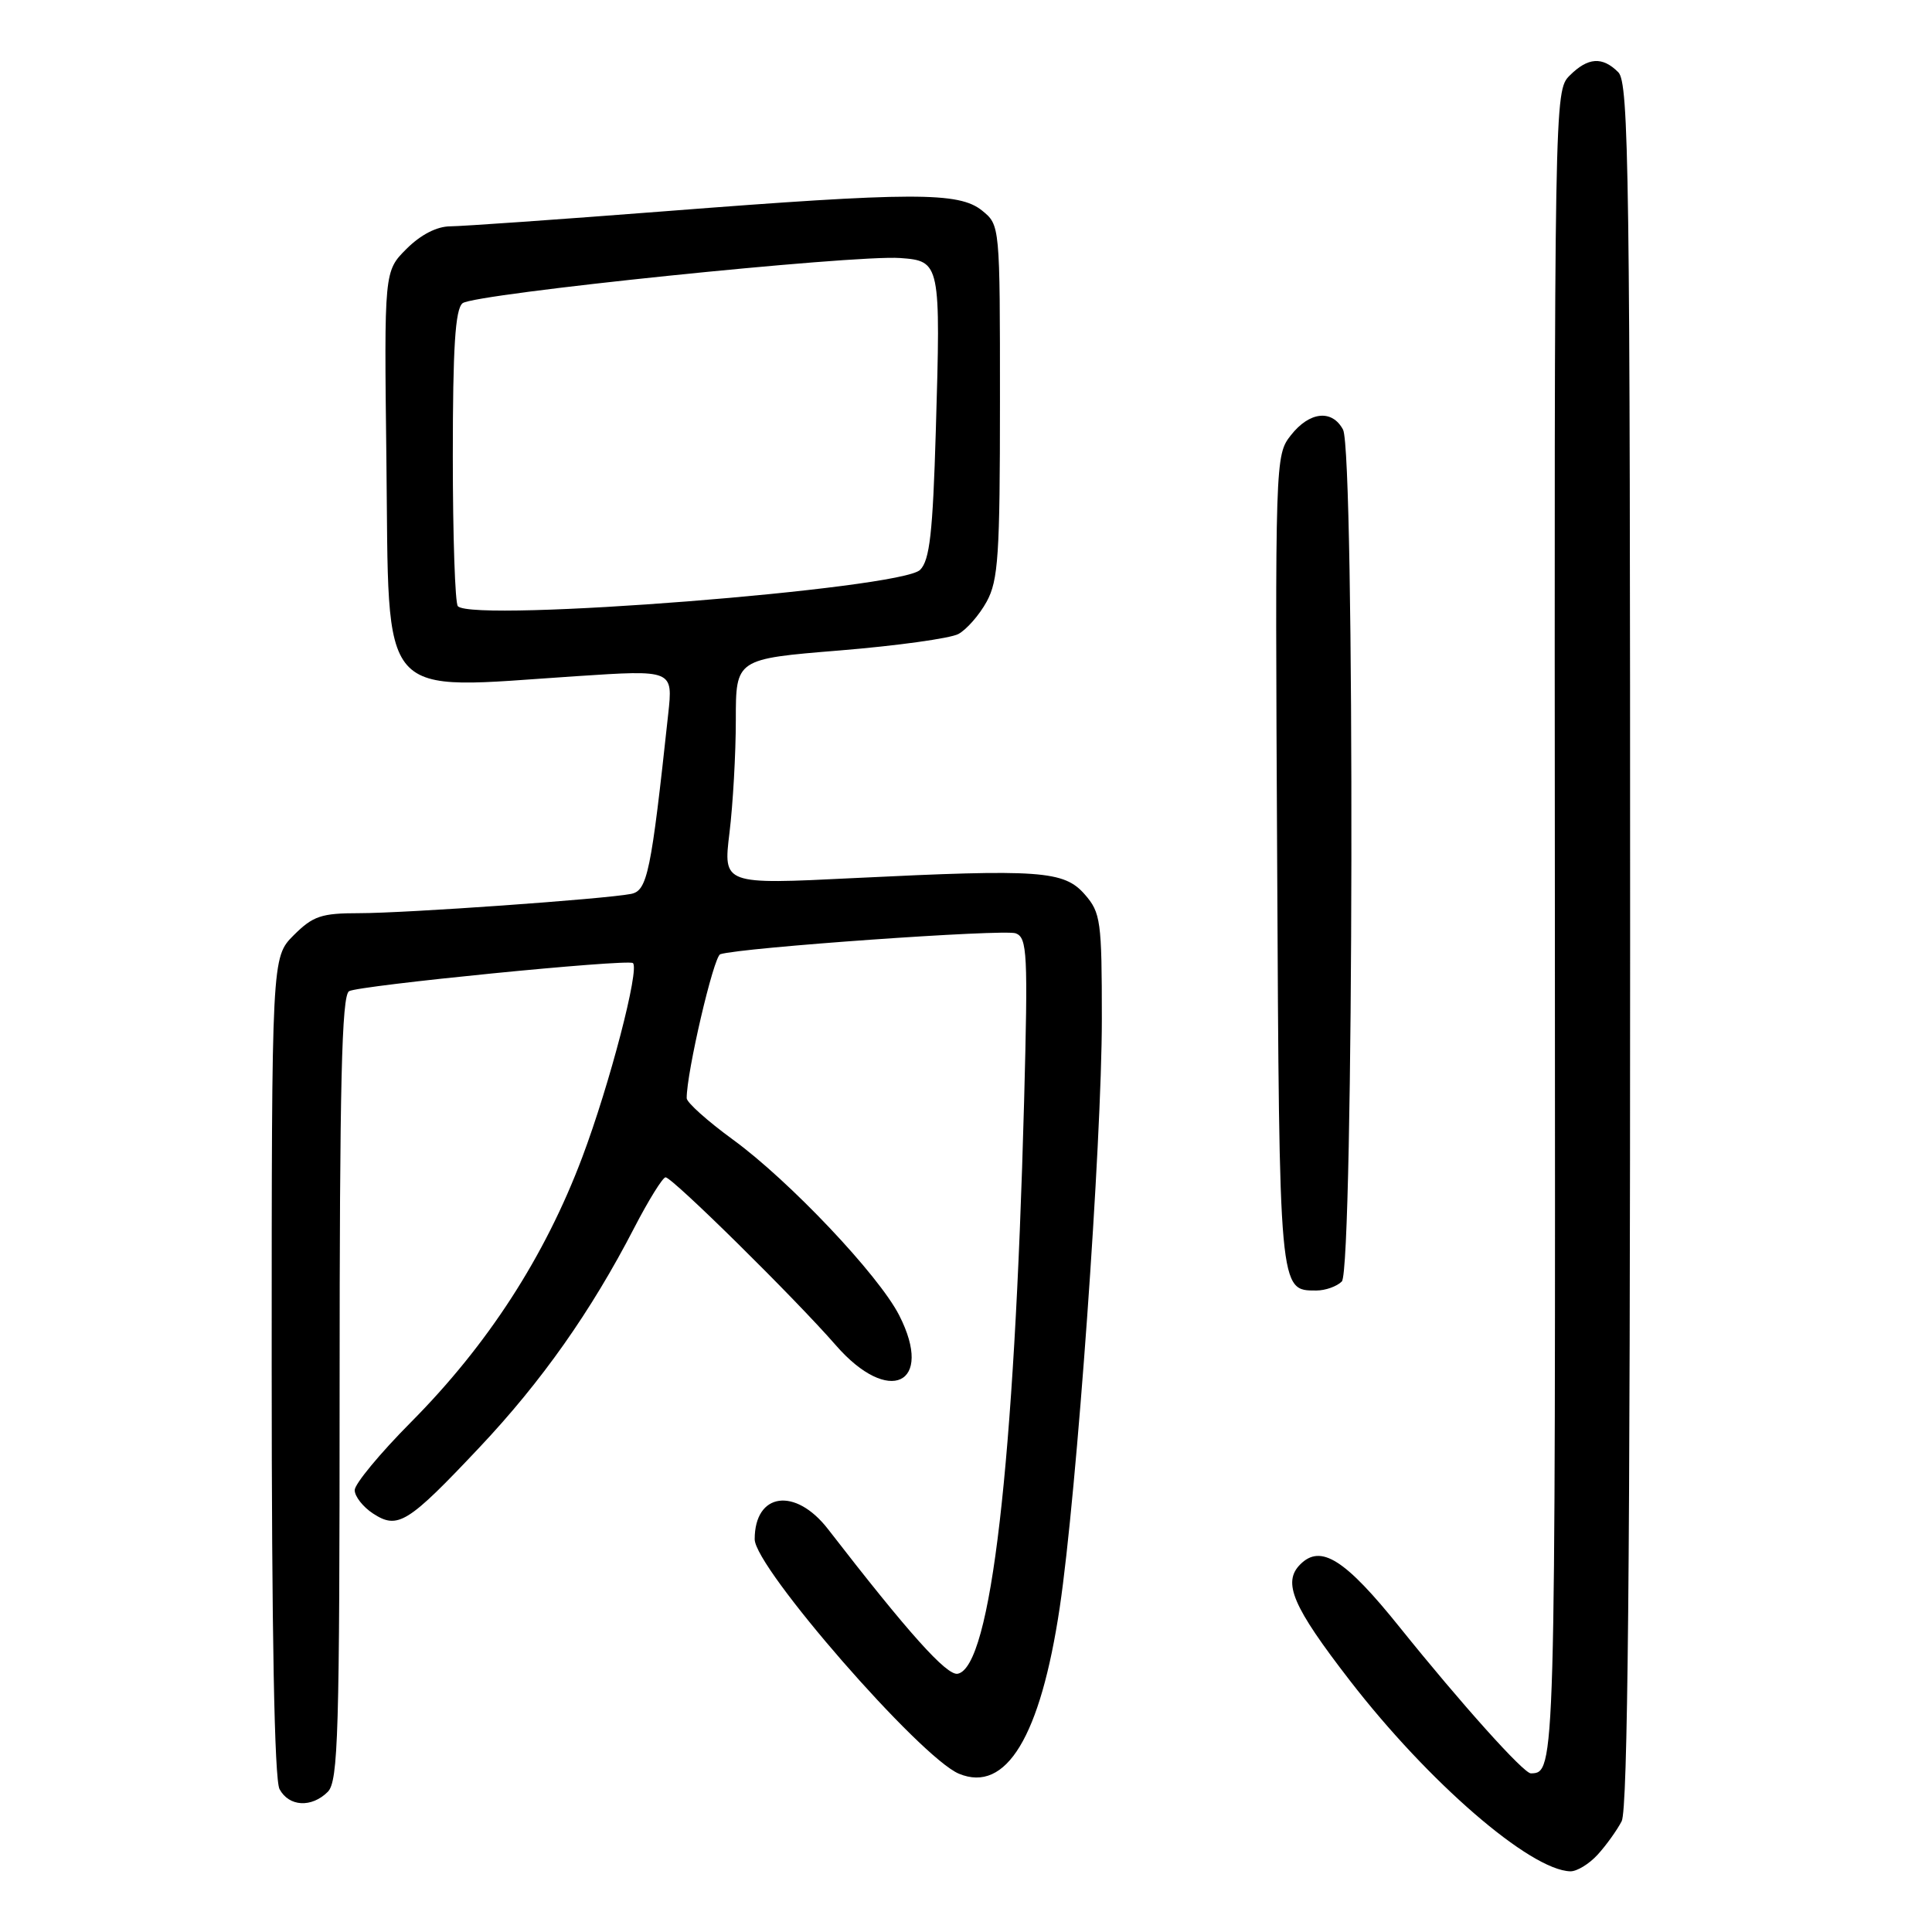 <?xml version="1.0" encoding="UTF-8" standalone="no"?>
<!DOCTYPE svg PUBLIC "-//W3C//DTD SVG 1.1//EN" "http://www.w3.org/Graphics/SVG/1.1/DTD/svg11.dtd" >
<svg xmlns="http://www.w3.org/2000/svg" xmlns:xlink="http://www.w3.org/1999/xlink" version="1.1" viewBox="0 0 256 256">
 <g >
 <path fill="currentColor"
d=" M 211.70 245.75 C 212.83 244.51 214.26 242.52 214.88 241.32 C 215.69 239.74 216.00 207.61 216.00 125.14 C 216.00 22.84 215.84 10.98 214.43 9.57 C 212.32 7.46 210.41 7.59 207.98 10.02 C 205.97 12.03 205.95 12.88 206.03 122.68 C 206.10 234.87 206.10 234.91 202.85 234.98 C 201.91 235.01 193.62 225.76 185.50 215.66 C 178.23 206.60 175.01 204.56 172.29 207.29 C 169.91 209.67 171.27 212.86 178.87 222.69 C 189.27 236.15 202.74 247.81 208.08 247.96 C 208.94 247.98 210.57 246.99 211.70 245.75 Z  M 43.43 237.43 C 44.82 236.04 45.00 229.81 45.00 183.99 C 45.00 143.57 45.28 131.95 46.25 131.34 C 47.45 130.59 83.12 127.05 83.86 127.61 C 84.79 128.32 80.79 143.69 77.15 153.35 C 72.19 166.52 64.62 178.21 54.45 188.45 C 50.35 192.58 47.00 196.63 47.00 197.45 C 47.00 198.28 48.09 199.67 49.43 200.55 C 52.71 202.69 54.03 201.87 63.53 191.79 C 71.78 183.04 78.32 173.76 84.04 162.69 C 85.94 159.02 87.81 156.01 88.19 156.00 C 89.08 156.00 105.34 172.04 110.75 178.25 C 117.77 186.32 123.83 183.46 119.15 174.29 C 116.43 168.95 104.59 156.45 97.11 151.00 C 93.75 148.55 91.00 146.09 90.99 145.52 C 90.97 142.13 94.56 126.73 95.44 126.44 C 98.07 125.57 133.08 123.09 134.59 123.67 C 136.12 124.26 136.22 126.27 135.70 145.91 C 134.41 194.11 131.30 220.93 126.90 221.78 C 125.45 222.06 120.38 216.40 109.71 202.61 C 105.38 197.02 100.00 197.77 100.00 203.96 C 100.00 207.71 121.96 232.91 127.07 235.03 C 133.32 237.62 137.86 230.13 140.42 213.00 C 142.67 197.96 146.00 151.39 146.00 135.03 C 146.00 122.03 145.85 120.94 143.75 118.53 C 140.99 115.36 137.83 115.14 113.16 116.35 C 95.82 117.21 95.82 117.21 96.66 110.35 C 97.12 106.58 97.50 99.86 97.50 95.40 C 97.50 87.31 97.50 87.31 111.25 86.19 C 118.81 85.57 125.90 84.59 126.99 84.01 C 128.08 83.42 129.77 81.49 130.74 79.72 C 132.28 76.91 132.50 73.55 132.50 53.16 C 132.50 29.85 132.50 29.83 130.14 27.91 C 127.07 25.42 121.03 25.43 88.00 28.00 C 73.97 29.09 61.23 29.98 59.67 29.99 C 57.88 30.00 55.76 31.09 53.87 32.97 C 50.90 35.94 50.90 35.94 51.20 60.95 C 51.59 93.48 49.72 91.35 76.34 89.60 C 89.18 88.75 89.18 88.75 88.54 94.62 C 86.27 115.69 85.78 118.02 83.61 118.45 C 80.11 119.13 53.81 121.00 47.62 121.00 C 42.57 121.00 41.48 121.37 38.92 123.92 C 36.00 126.85 36.00 126.85 36.00 180.99 C 36.00 216.40 36.36 235.80 37.04 237.07 C 38.29 239.40 41.28 239.57 43.43 237.43 Z  M 177.80 169.80 C 179.38 168.22 179.54 59.88 177.96 56.93 C 176.51 54.21 173.51 54.53 171.05 57.67 C 168.97 60.31 168.95 60.81 169.23 114.01 C 169.52 171.40 169.48 171.00 174.42 171.00 C 175.62 171.00 177.14 170.46 177.80 169.80 Z  M 60.67 80.33 C 60.30 79.97 60.00 71.02 60.00 60.46 C 60.00 46.02 60.32 40.98 61.29 40.18 C 62.79 38.93 113.07 33.74 119.28 34.19 C 124.61 34.58 124.66 34.84 124.00 57.09 C 123.60 70.62 123.19 74.24 121.92 75.51 C 119.39 78.04 62.83 82.50 60.67 80.33 Z "/>
</g>
</svg>